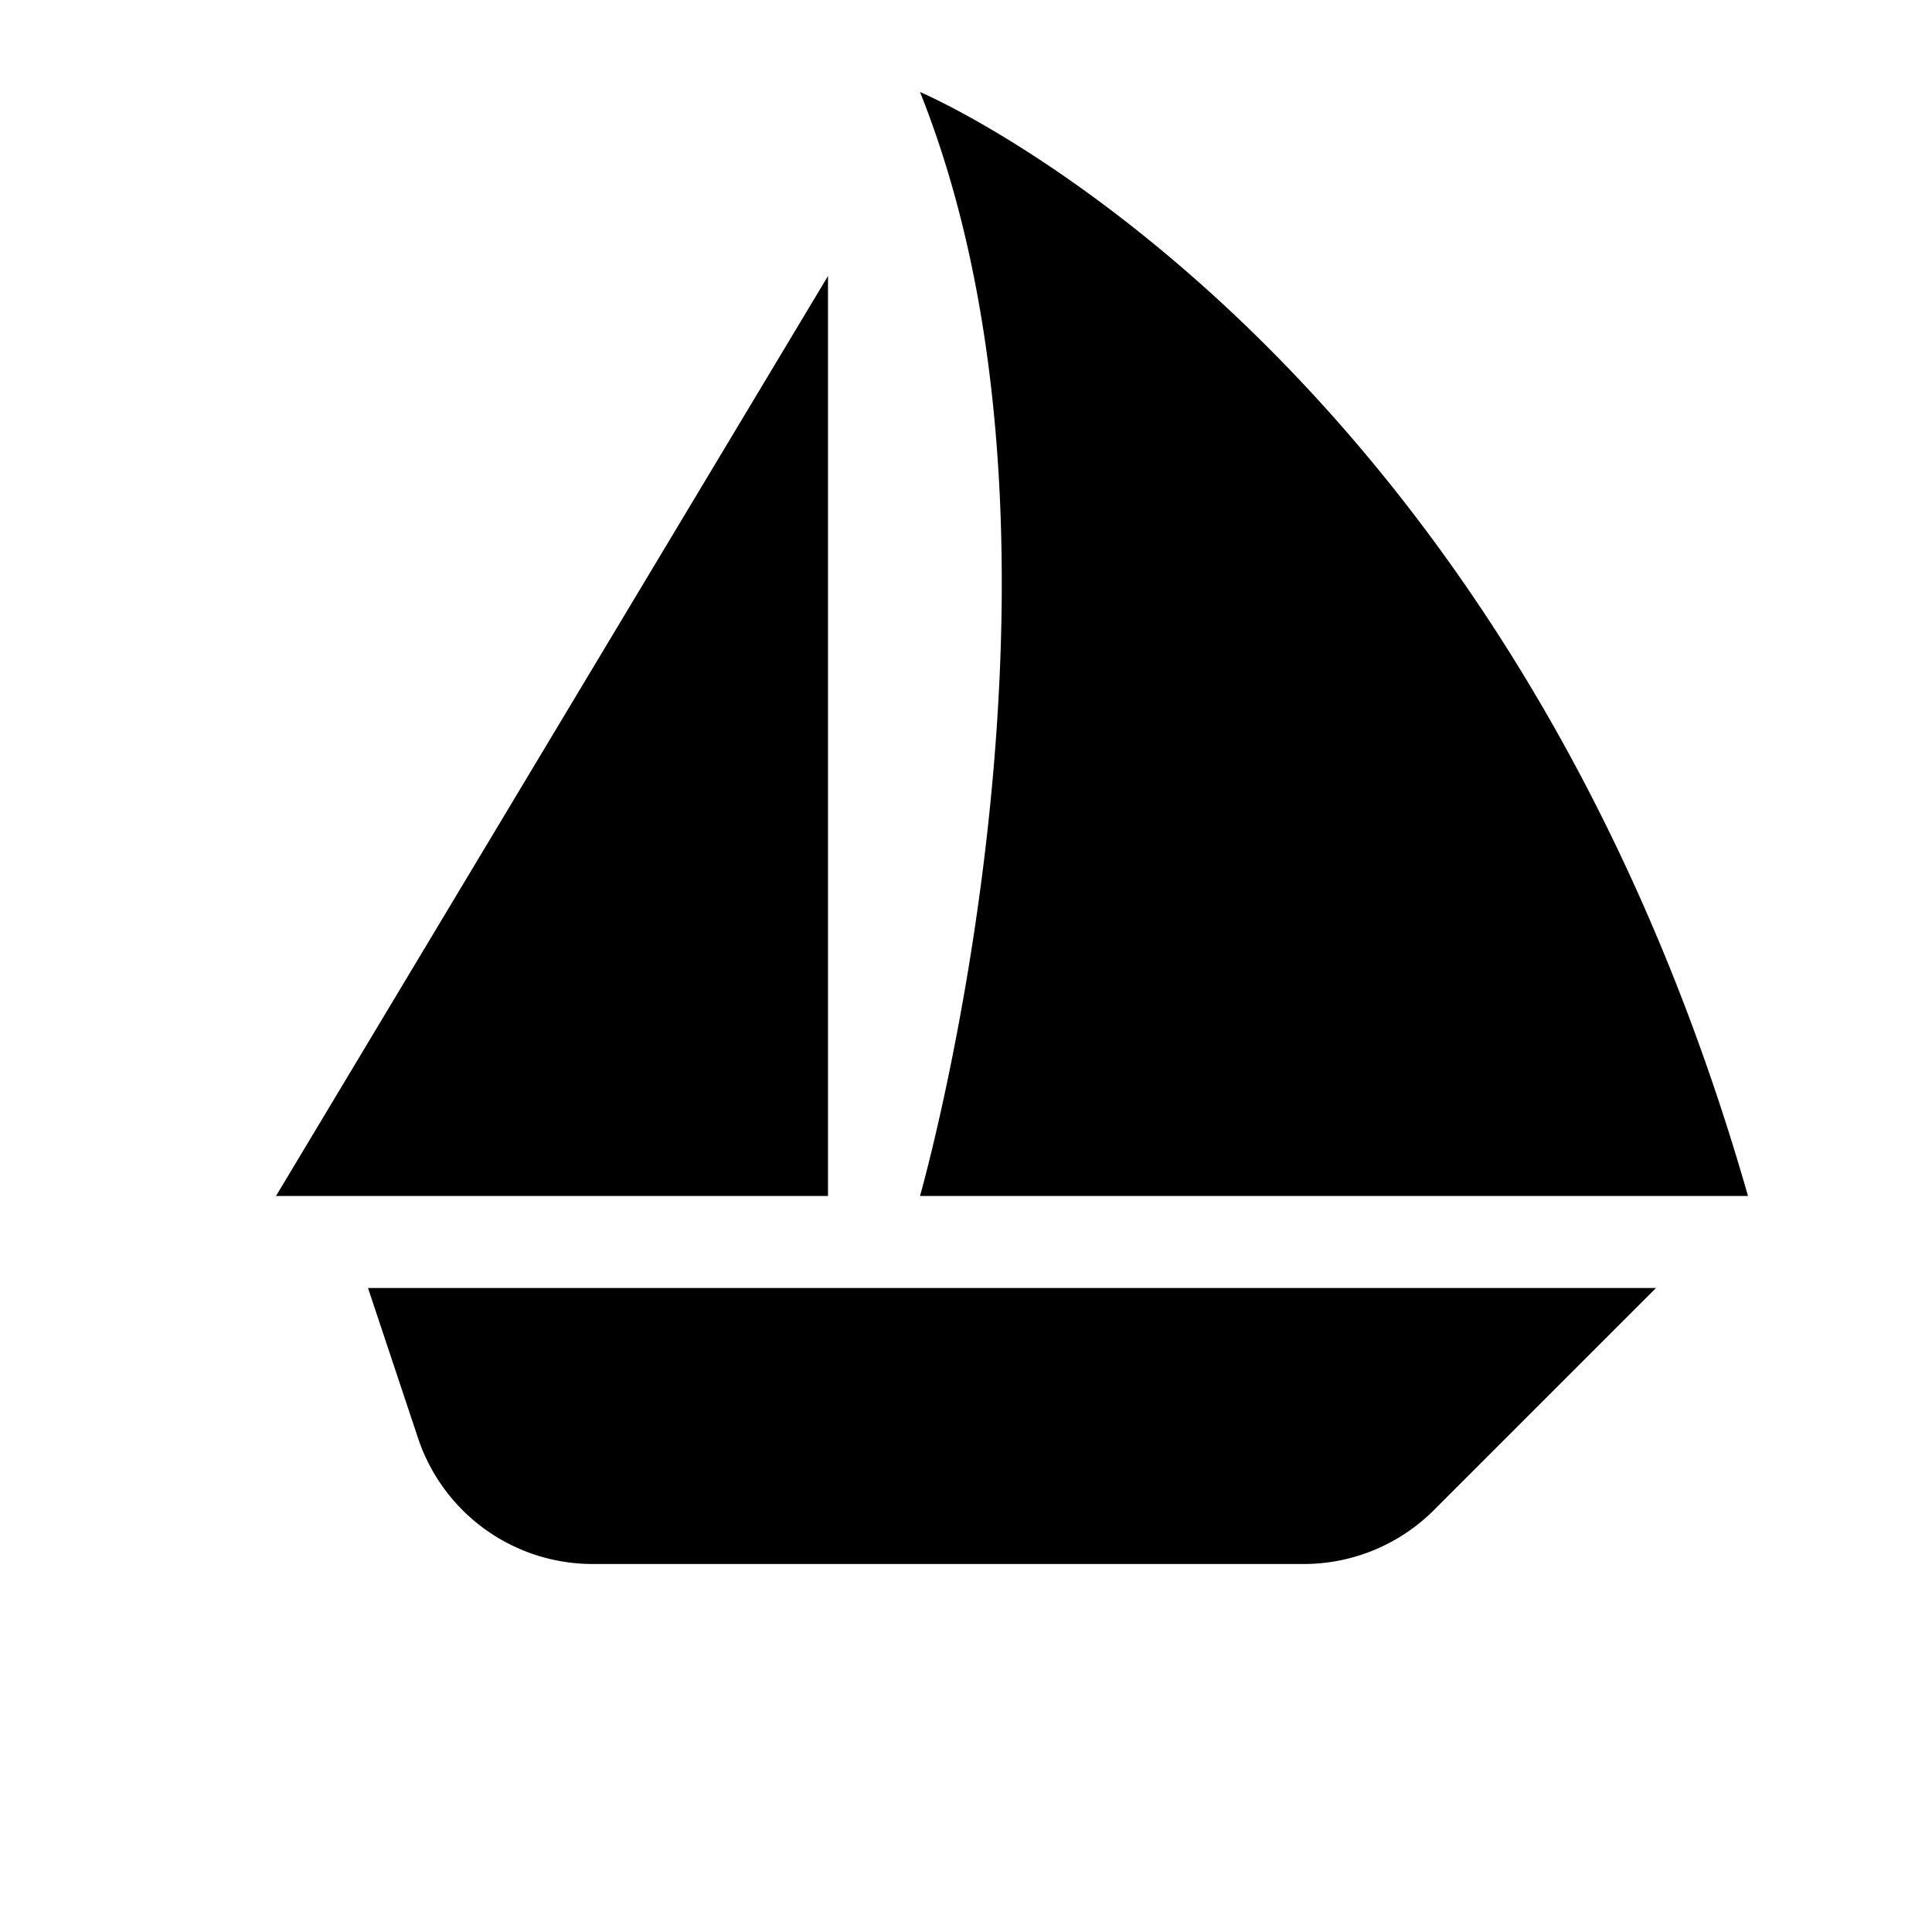 <svg xmlns="http://www.w3.org/2000/svg" viewBox="0 0 21 21"><path d="M4 14h14l-2.414 2.414a2 2 0 0 1-1.414.586h-7.73a2 2 0 0 1-1.898-1.368zm6-1h9c-2.667-9.333-9-12-9-12 2 5 0 12 0 12zm-1 0V3L3 13z"/></svg>
